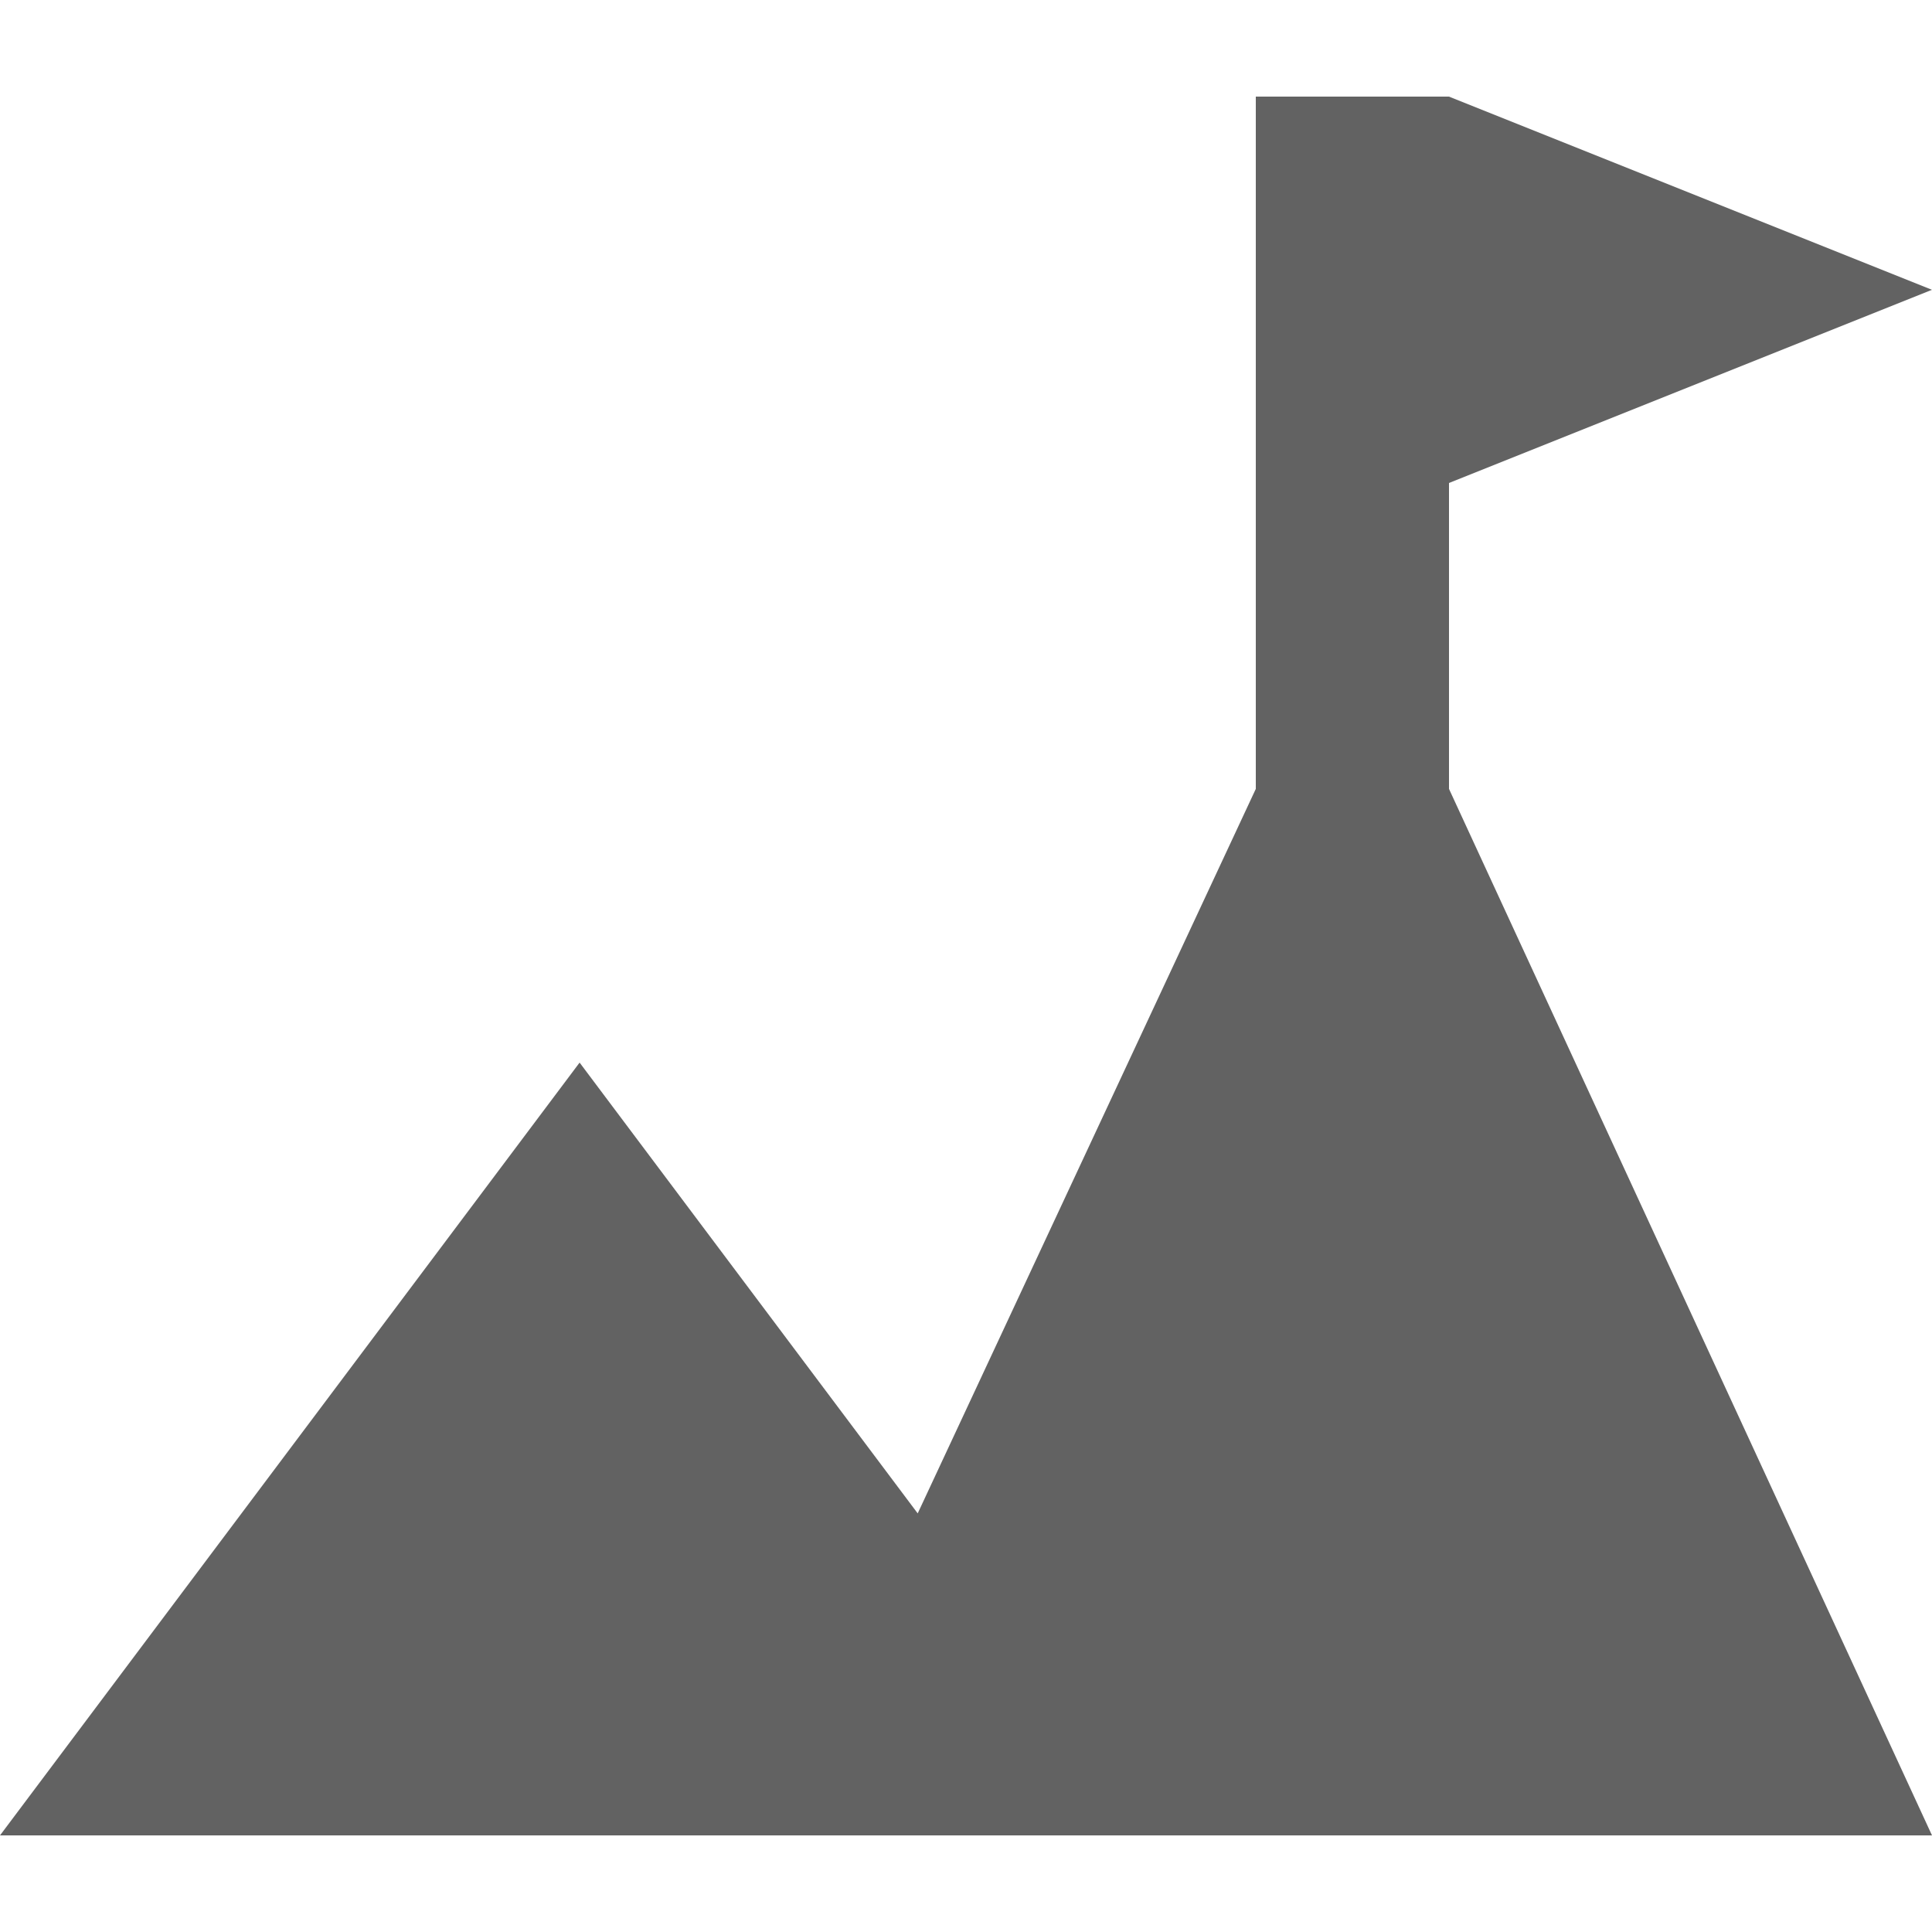 <?xml version="1.0" encoding="utf-8"?>
<!-- Generator: Adobe Illustrator 24.0.1, SVG Export Plug-In . SVG Version: 6.00 Build 0)  -->
<svg version="1.1" id="Layer_1" xmlns="http://www.w3.org/2000/svg" xmlns:xlink="http://www.w3.org/1999/xlink" x="0px" y="0px"
	 viewBox="0 0 24 24" style="enable-background:new 0 0 24 24;" xml:space="preserve">
<style type="text/css">
	.st0{fill:#626262;}
</style>
<path class="st0" d="M15.6,1.2H18l6,2.4L18,6v3.8l6,13H0l7.2-9.6l4.2,5.6l4.2-9V1.2z"/>
</svg>
